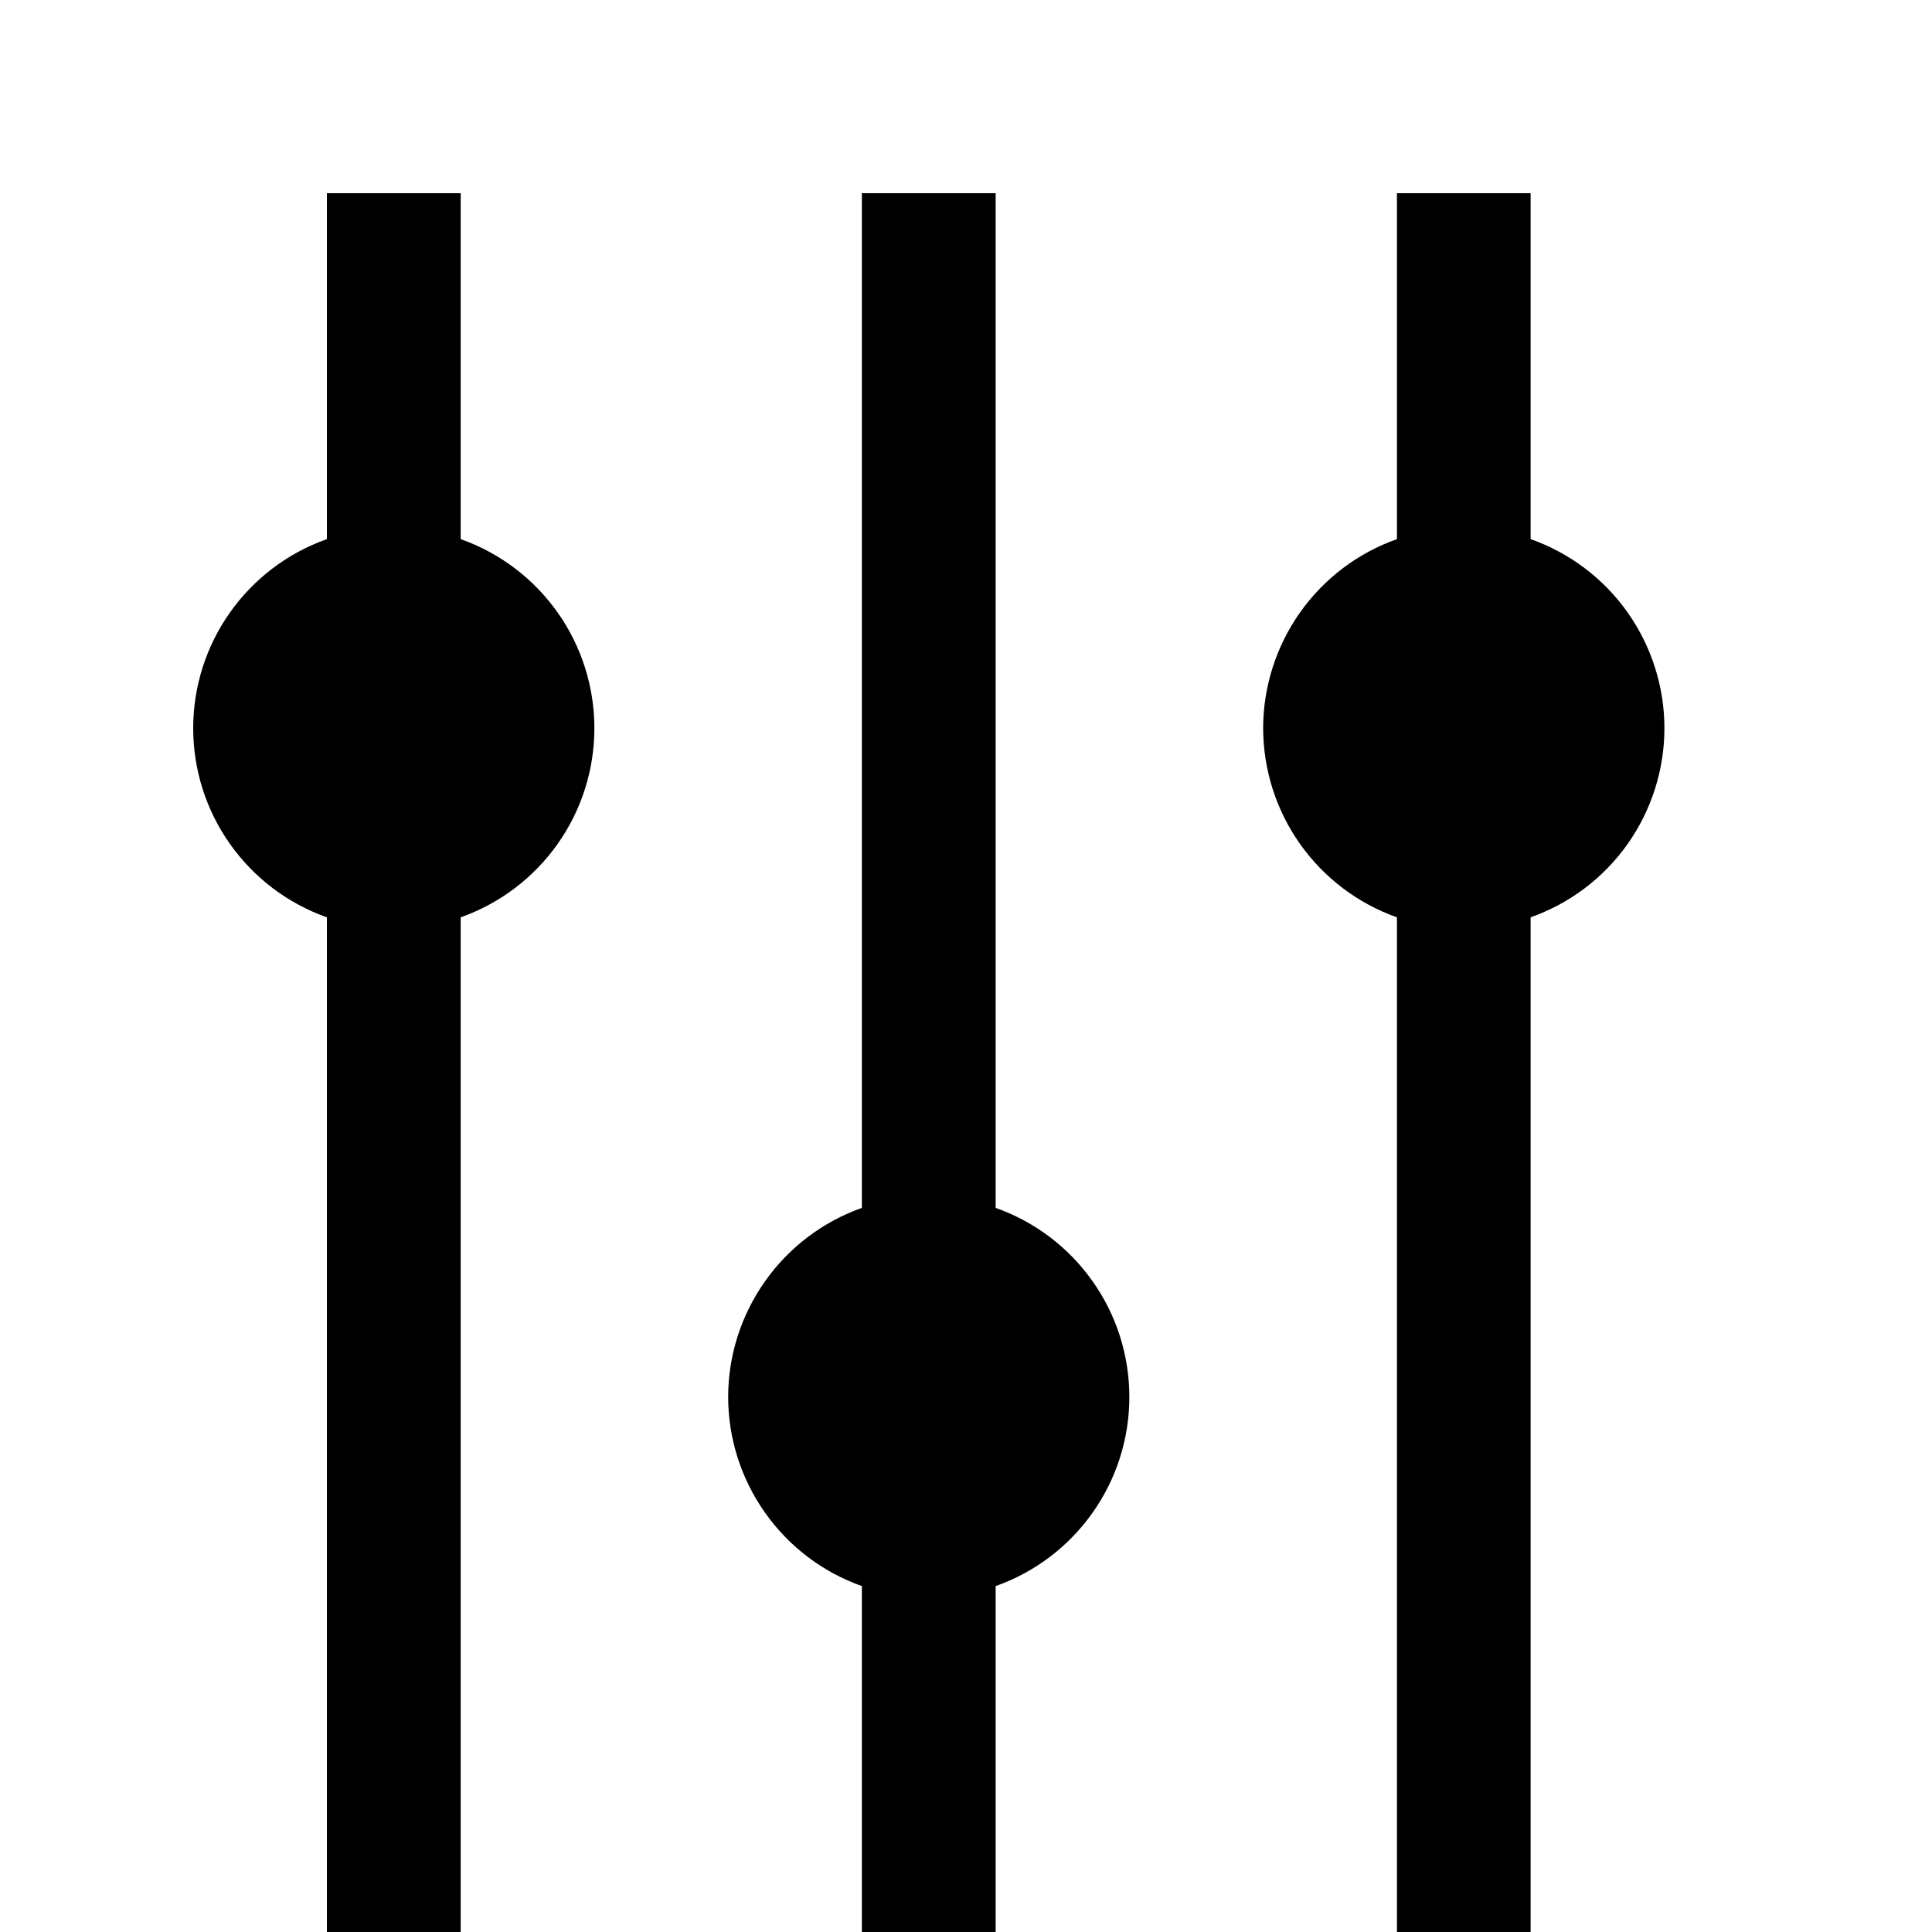 <svg width="20" height="20" viewBox="0 0 20 20" fill="none" xmlns="http://www.w3.org/2000/svg">
<path fill-rule="evenodd" clip-rule="evenodd" d="M3.384 5.581C2.979 5.724 2.629 5.989 2.381 6.34C2.133 6.69 2 7.109 2 7.538C2 7.968 2.133 8.387 2.381 8.737C2.629 9.088 2.979 9.353 3.384 9.496L3.384 20L4.769 20L4.769 9.496C5.173 9.353 5.524 9.088 5.772 8.737C6.02 8.387 6.153 7.968 6.153 7.538C6.153 7.109 6.02 6.69 5.772 6.34C5.524 5.989 5.173 5.724 4.769 5.581L4.769 2L3.384 2L3.384 5.581ZM7.538 14.461C7.538 14.891 7.672 15.309 7.92 15.66C8.168 16.011 8.518 16.276 8.922 16.419L8.922 20L10.307 20L10.307 16.419C10.712 16.276 11.062 16.011 11.31 15.66C11.558 15.31 11.691 14.891 11.691 14.461C11.691 14.032 11.558 13.613 11.31 13.263C11.062 12.912 10.712 12.647 10.307 12.504L10.307 2L8.922 2L8.922 12.504C8.518 12.647 8.168 12.912 7.92 13.263C7.672 13.614 7.538 14.032 7.538 14.461ZM13.458 8.737C13.21 8.386 13.077 7.968 13.076 7.538C13.077 7.109 13.21 6.691 13.458 6.34C13.706 5.989 14.056 5.724 14.461 5.581L14.461 2L15.845 2L15.845 5.581C16.25 5.724 16.601 5.989 16.849 6.34C17.096 6.69 17.23 7.109 17.23 7.538C17.23 7.968 17.096 8.387 16.849 8.737C16.601 9.088 16.25 9.353 15.845 9.496L15.845 20L14.461 20L14.461 9.496C14.056 9.353 13.706 9.087 13.458 8.737Z" fill="black"/>
</svg>
